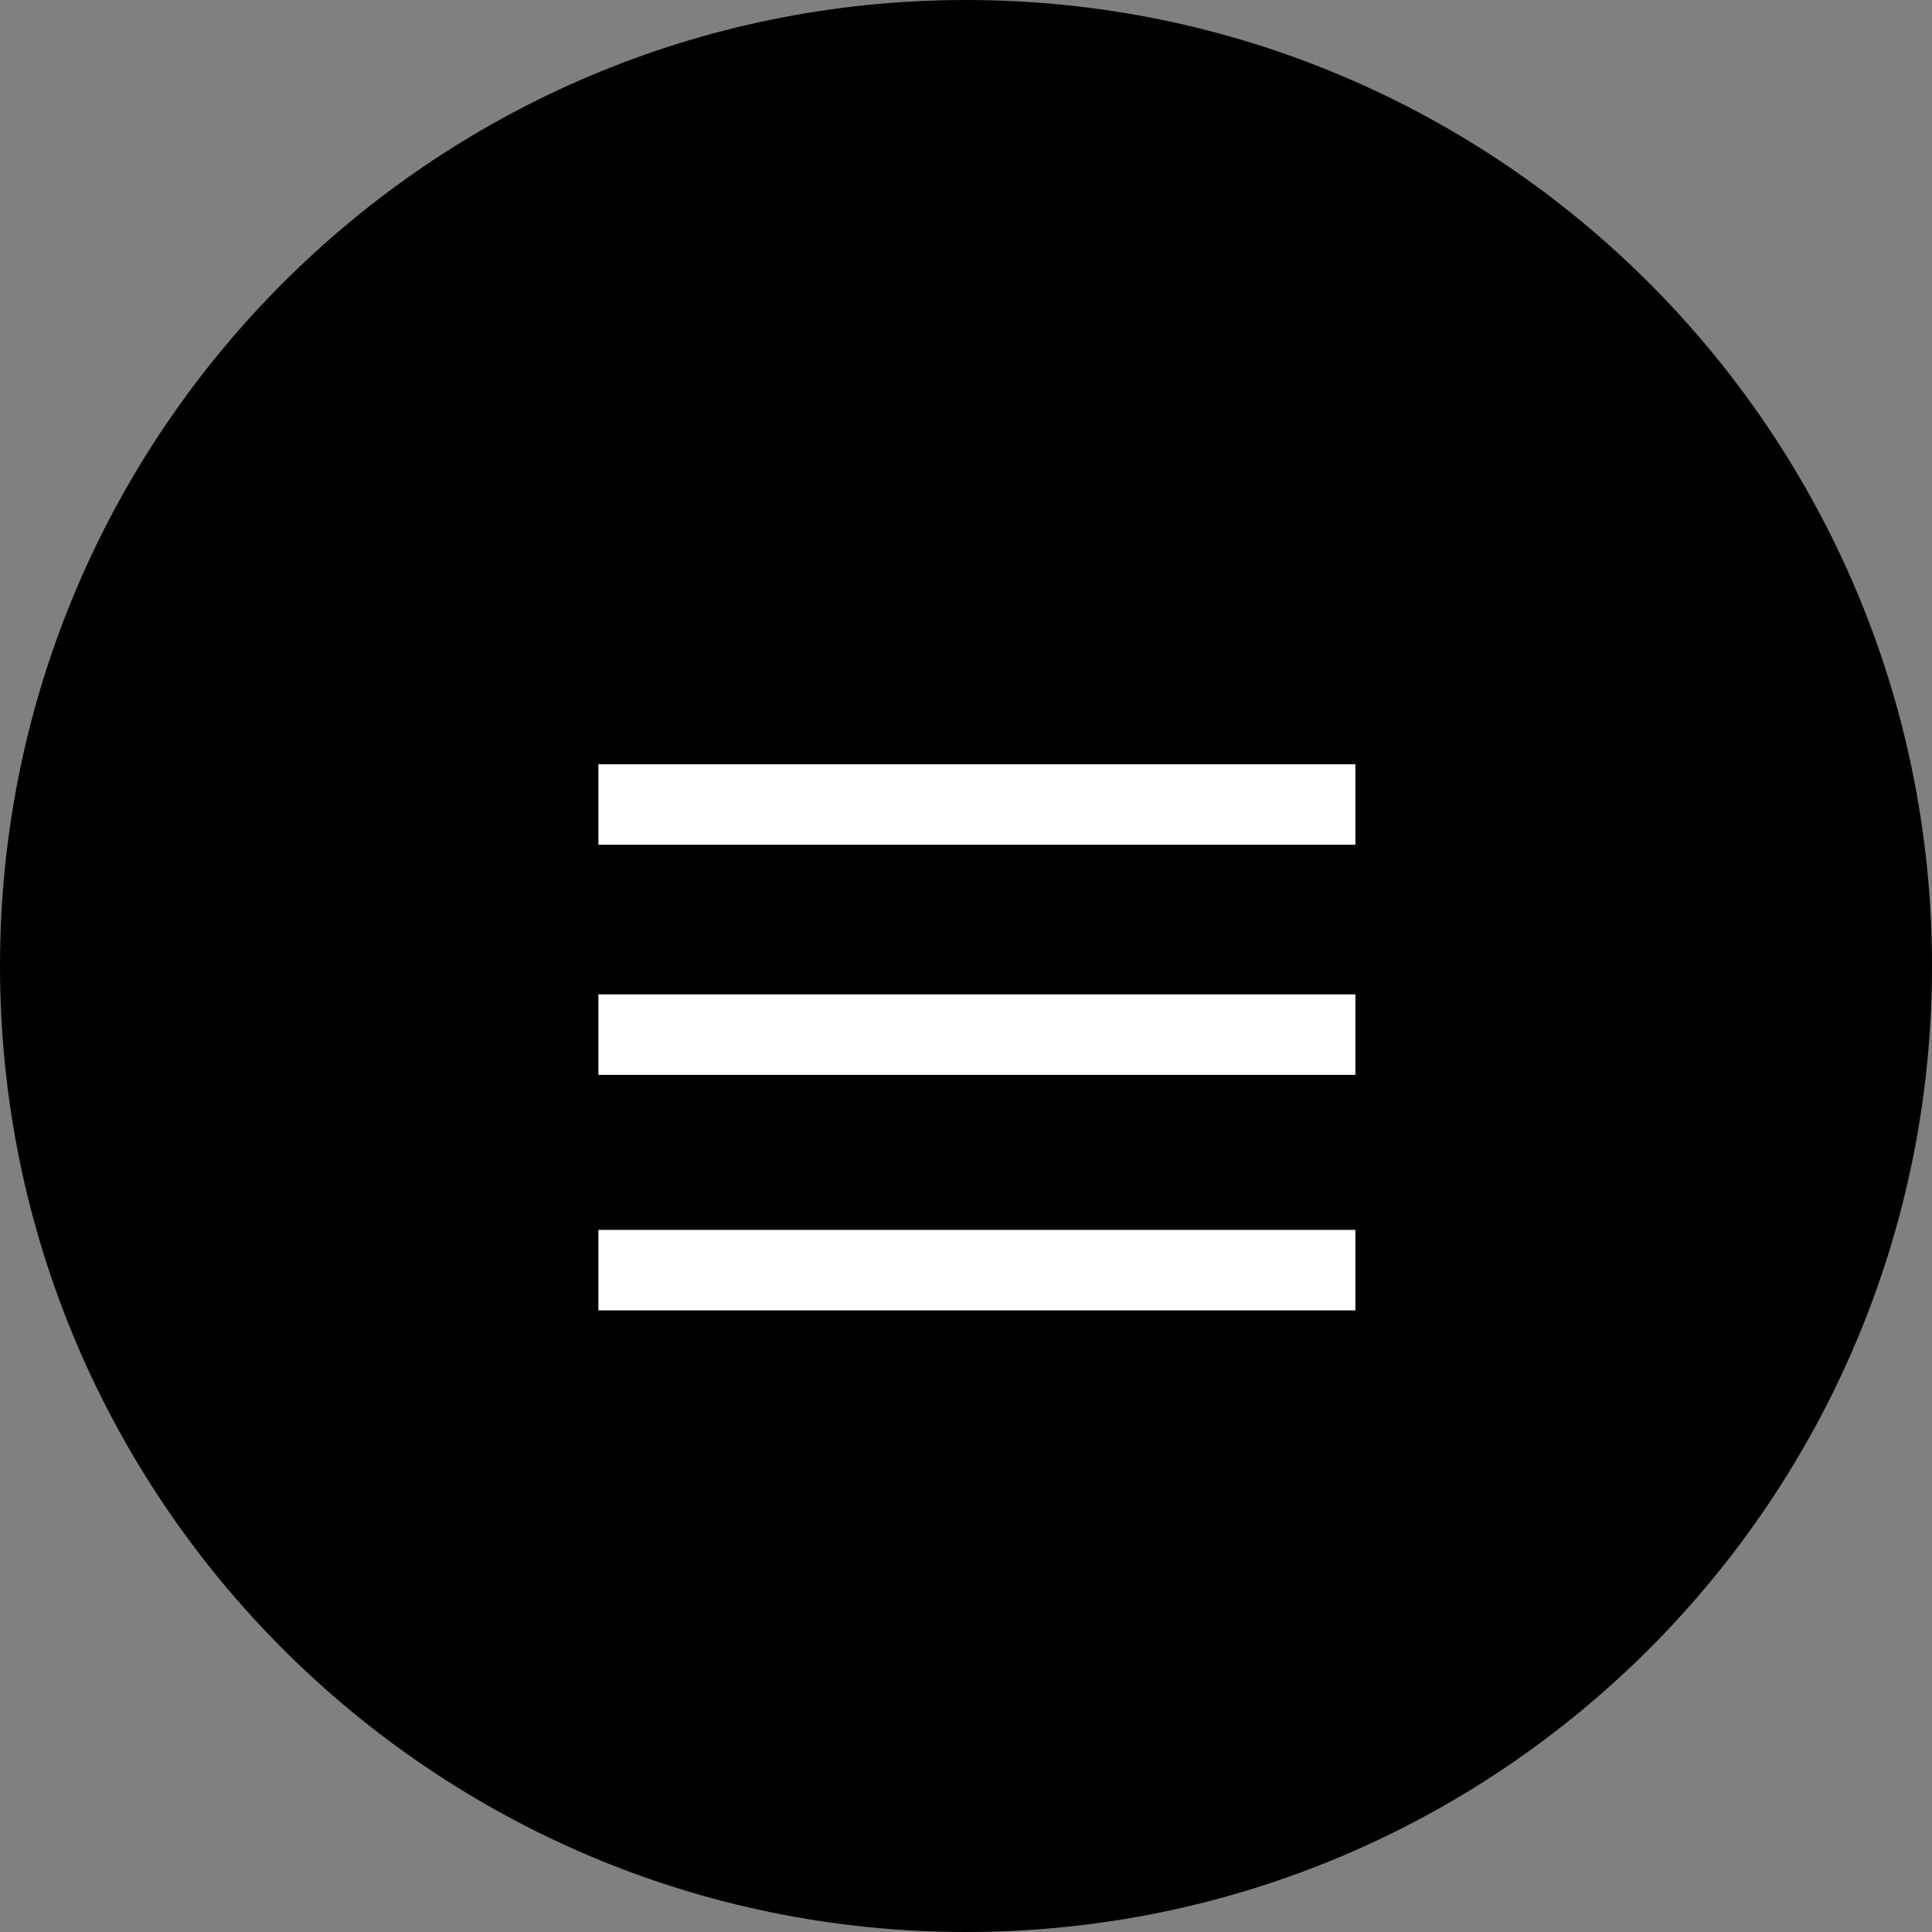 <svg width="48" height="48" viewBox="0 0 48 48" fill="none" xmlns="http://www.w3.org/2000/svg">
<rect x="0" y="0" width="48" height="48" fill="#808080" stroke="none"/>
<path d="M24 48C37.255 48 48 37.255 48 24C48 10.745 37.255 0 24 0C10.745 0 0 10.745 0 24C0 37.255 10.745 48 24 48Z" fill="black"/>
<path d="M15.867 19.987H32.674" stroke="white" stroke-width="2" stroke-linecap="square"/>
<path d="M15.867 25.705H32.674" stroke="white" stroke-width="2" stroke-linecap="square"/>
<path d="M15.867 31.556H32.674" stroke="white" stroke-width="2" stroke-linecap="square"/>
</svg>
